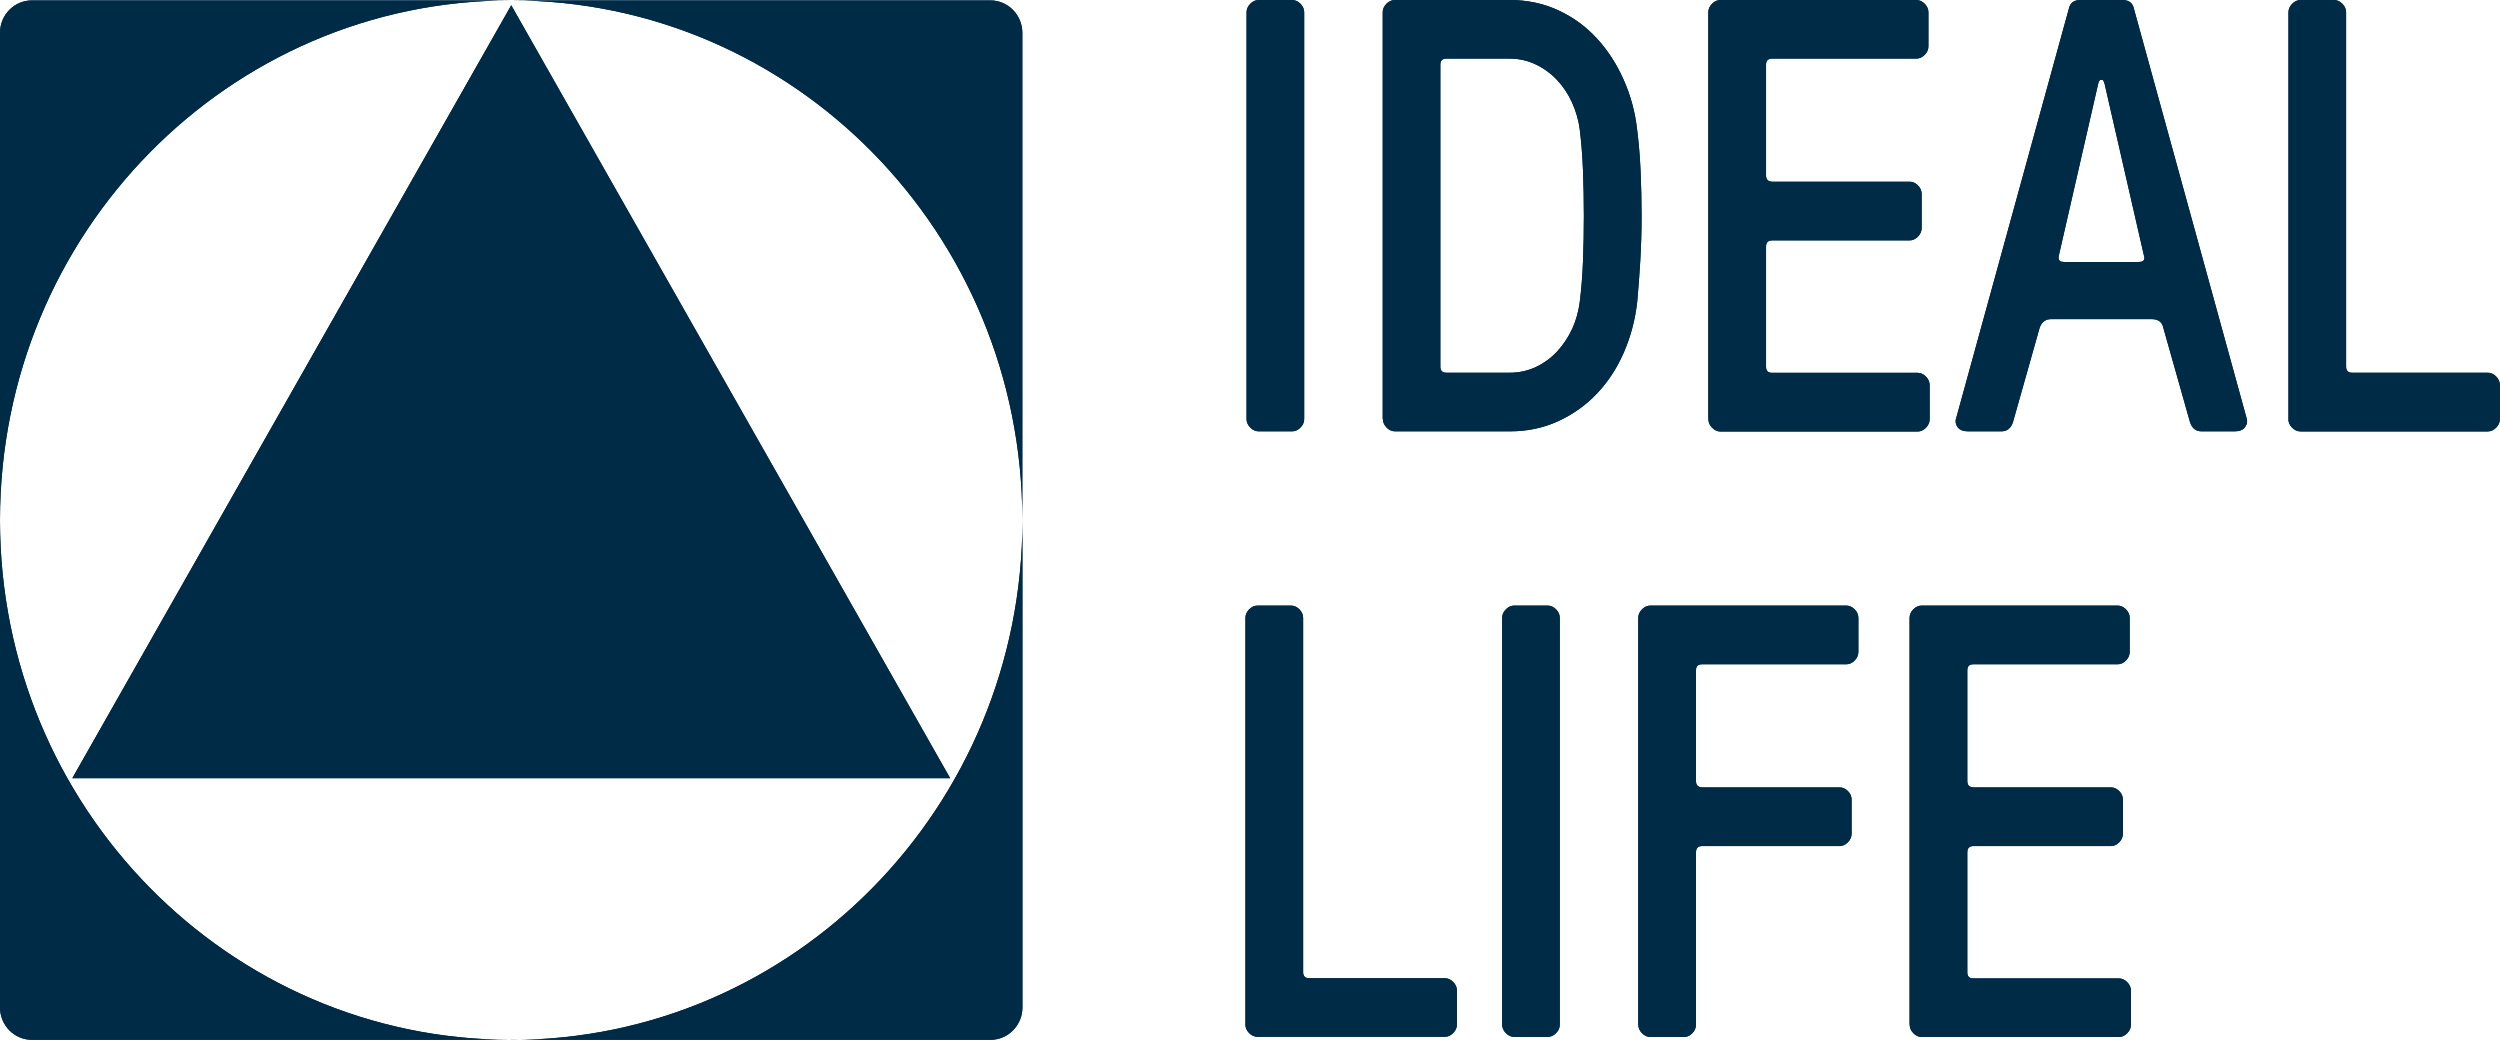 <svg width="113" height="47" viewBox="0 0 113 47" fill="none" xmlns="http://www.w3.org/2000/svg">
<g clip-path="url(#clip0_1_6536)">
<path fill-rule="evenodd" clip-rule="evenodd" d="M23.107 0.018H1.441C0.647 0.018 0 0.672 0 1.483V23.511C0 10.534 10.343 0.018 23.107 0.018Z" fill="#002B46"/>
<path fill-rule="evenodd" clip-rule="evenodd" d="M0 23.511V45.535C0 46.346 0.647 47 1.441 47H23.107C10.343 47 0 36.484 0 23.511Z" fill="#002B46"/>
<path fill-rule="evenodd" clip-rule="evenodd" d="M23.107 47H44.773C45.567 47 46.214 46.342 46.214 45.535V23.511C46.214 36.484 35.871 47.004 23.107 47.004V47Z" fill="#002B46"/>
<path fill-rule="evenodd" clip-rule="evenodd" d="M23.107 0.018C35.867 0.018 46.21 10.534 46.21 23.511V1.483C46.21 0.676 45.562 0.018 44.769 0.018H23.107Z" fill="#002B46"/>
<path fill-rule="evenodd" clip-rule="evenodd" d="M23.108 0.237L13.187 17.707L3.267 35.176H42.948L33.028 17.707L23.108 0.237Z" fill="#002B46"/>
<path fill-rule="evenodd" clip-rule="evenodd" d="M23.107 0.018H1.441C0.647 0.018 0 0.672 0 1.483V23.511C0 10.534 10.347 0.018 23.107 0.018Z" fill="#002B46"/>
<path fill-rule="evenodd" clip-rule="evenodd" d="M0 23.511V45.535C0 46.346 0.647 47 1.441 47H23.107C10.347 47 0 36.484 0 23.511Z" fill="#002B46"/>
<path fill-rule="evenodd" clip-rule="evenodd" d="M23.107 47H44.773C45.567 47 46.214 46.342 46.214 45.535V23.511C46.214 36.484 35.871 47.004 23.107 47.004V47Z" fill="#002B46"/>
<path fill-rule="evenodd" clip-rule="evenodd" d="M23.107 0.018C35.867 0.018 46.21 10.534 46.21 23.511V1.483C46.21 0.676 45.562 0.018 44.769 0.018H23.107Z" fill="#002B46"/>
<path fill-rule="evenodd" clip-rule="evenodd" d="M23.108 0.237L13.187 17.707L3.267 35.176H42.948L33.028 17.707L23.108 0.237Z" fill="#002B46"/>
<path fill-rule="evenodd" clip-rule="evenodd" d="M56.344 18.939V0.557C56.344 0.412 56.4 0.285 56.512 0.171C56.624 0.057 56.749 1.90735e-06 56.892 1.90735e-06H58.402C58.544 1.90735e-06 58.669 0.057 58.782 0.171C58.894 0.285 58.95 0.412 58.95 0.557V18.939C58.95 19.084 58.894 19.212 58.782 19.326C58.669 19.44 58.544 19.497 58.402 19.497H56.892C56.749 19.497 56.624 19.44 56.512 19.326C56.4 19.212 56.344 19.084 56.344 18.939Z" fill="#002B46"/>
<path fill-rule="evenodd" clip-rule="evenodd" d="M62.498 18.939V0.557C62.498 0.412 62.554 0.285 62.666 0.171C62.779 0.057 62.904 1.90735e-06 63.046 1.90735e-06H68.246C69.031 1.90735e-06 69.756 0.154 70.425 0.461C71.093 0.768 71.672 1.189 72.163 1.72C72.656 2.251 73.061 2.869 73.38 3.584C73.7 4.295 73.907 5.05 73.997 5.848C74.066 6.401 74.123 7.015 74.153 7.695C74.183 8.375 74.2 9.064 74.2 9.762C74.2 10.459 74.179 11.143 74.14 11.806C74.101 12.473 74.053 13.087 74.002 13.649C73.911 14.447 73.713 15.202 73.402 15.921C73.091 16.636 72.686 17.259 72.185 17.786C71.685 18.312 71.102 18.729 70.433 19.036C69.764 19.343 69.04 19.497 68.254 19.497H63.055C62.912 19.497 62.787 19.44 62.675 19.326C62.563 19.212 62.507 19.084 62.507 18.939H62.498ZM65.104 16.575C65.104 16.755 65.195 16.847 65.372 16.847H68.246C68.664 16.847 69.057 16.759 69.424 16.588C69.79 16.413 70.11 16.18 70.386 15.882C70.662 15.583 70.886 15.241 71.063 14.864C71.236 14.482 71.348 14.083 71.404 13.653C71.473 13.1 71.525 12.49 71.551 11.819C71.577 11.148 71.59 10.463 71.59 9.766C71.59 9.068 71.577 8.38 71.551 7.704C71.525 7.033 71.473 6.41 71.404 5.848C71.352 5.44 71.236 5.041 71.063 4.65C70.886 4.26 70.662 3.918 70.386 3.624C70.11 3.33 69.79 3.093 69.424 2.917C69.057 2.742 68.664 2.65 68.246 2.65H65.372C65.195 2.65 65.104 2.742 65.104 2.922V16.57V16.575Z" fill="#002B46"/>
<path fill-rule="evenodd" clip-rule="evenodd" d="M77.215 18.939V0.557C77.215 0.412 77.271 0.285 77.383 0.171C77.495 0.057 77.621 2.38419e-06 77.763 2.38419e-06H86.617C86.76 2.38419e-06 86.885 0.057 86.997 0.171C87.109 0.285 87.165 0.412 87.165 0.557V2.093C87.165 2.237 87.109 2.365 86.997 2.479C86.885 2.593 86.76 2.65 86.617 2.65H80.093C79.916 2.65 79.825 2.742 79.825 2.922V7.928C79.825 8.108 79.912 8.204 80.093 8.213H86.311C86.453 8.213 86.578 8.265 86.691 8.38C86.803 8.489 86.859 8.621 86.859 8.774V10.306C86.859 10.45 86.803 10.582 86.691 10.696C86.578 10.81 86.453 10.867 86.311 10.867H80.093C79.916 10.867 79.825 10.959 79.825 11.152V16.579C79.825 16.759 79.912 16.851 80.093 16.851H86.673C86.816 16.851 86.941 16.908 87.053 17.022C87.165 17.136 87.221 17.268 87.221 17.413V18.948C87.221 19.093 87.165 19.22 87.053 19.334C86.941 19.448 86.816 19.506 86.673 19.506H77.767C77.625 19.506 77.5 19.448 77.387 19.334C77.275 19.22 77.219 19.093 77.219 18.948L77.215 18.939Z" fill="#002B46"/>
<path fill-rule="evenodd" clip-rule="evenodd" d="M88.408 18.939L93.504 0.421C93.556 0.14 93.733 1.90735e-06 94.026 1.90735e-06H95.938C96.231 1.90735e-06 96.403 0.14 96.46 0.421L101.556 18.939C101.564 18.975 101.568 19.01 101.568 19.049C101.568 19.133 101.538 19.216 101.474 19.308C101.383 19.435 101.228 19.497 101.003 19.497H99.506C99.247 19.497 99.074 19.356 98.984 19.076L97.78 14.82C97.728 14.557 97.551 14.425 97.258 14.425H92.71C92.451 14.425 92.278 14.557 92.188 14.82L90.984 19.076C90.893 19.356 90.721 19.497 90.462 19.497H88.952C88.731 19.497 88.572 19.431 88.481 19.308C88.421 19.216 88.391 19.133 88.391 19.049C88.391 19.014 88.391 18.979 88.404 18.939H88.408ZM93.059 11.53C93.051 11.573 93.046 11.617 93.046 11.652C93.046 11.78 93.128 11.841 93.288 11.841H96.684C96.844 11.841 96.926 11.78 96.926 11.652C96.926 11.617 96.917 11.573 96.9 11.53L95.122 3.769C95.087 3.659 95.049 3.606 95.014 3.606H94.962C94.91 3.606 94.867 3.659 94.841 3.769L93.064 11.53H93.059Z" fill="#002B46"/>
<path fill-rule="evenodd" clip-rule="evenodd" d="M103.438 18.939V0.557C103.438 0.412 103.494 0.285 103.606 0.171C103.718 0.057 103.844 1.90735e-06 103.986 1.90735e-06H105.496C105.639 1.90735e-06 105.764 0.057 105.876 0.171C105.988 0.285 106.044 0.412 106.044 0.557V16.575C106.044 16.755 106.135 16.847 106.312 16.847H112.448C112.59 16.847 112.715 16.904 112.827 17.018C112.939 17.132 112.996 17.264 112.996 17.408V18.944C112.996 19.089 112.939 19.216 112.827 19.33C112.715 19.444 112.59 19.501 112.448 19.501H103.982C103.839 19.501 103.714 19.444 103.602 19.33C103.49 19.216 103.434 19.089 103.434 18.944L103.438 18.939Z" fill="#002B46"/>
<path fill-rule="evenodd" clip-rule="evenodd" d="M56.344 18.939V0.557C56.344 0.412 56.4 0.285 56.512 0.171C56.624 0.057 56.749 1.90735e-06 56.892 1.90735e-06H58.402C58.544 1.90735e-06 58.669 0.057 58.782 0.171C58.894 0.285 58.95 0.412 58.95 0.557V18.939C58.95 19.084 58.894 19.212 58.782 19.326C58.669 19.44 58.544 19.497 58.402 19.497H56.892C56.749 19.497 56.624 19.44 56.512 19.326C56.4 19.212 56.344 19.084 56.344 18.939Z" fill="#002B46"/>
<path fill-rule="evenodd" clip-rule="evenodd" d="M62.498 18.939V0.557C62.498 0.412 62.554 0.285 62.666 0.171C62.779 0.057 62.904 1.90735e-06 63.046 1.90735e-06H68.246C69.031 1.90735e-06 69.756 0.154 70.425 0.461C71.093 0.768 71.672 1.189 72.163 1.72C72.656 2.251 73.061 2.869 73.38 3.584C73.7 4.295 73.907 5.05 73.997 5.848C74.066 6.401 74.123 7.015 74.153 7.695C74.183 8.375 74.2 9.064 74.2 9.762C74.2 10.459 74.179 11.143 74.14 11.806C74.101 12.473 74.053 13.087 74.002 13.649C73.911 14.447 73.713 15.202 73.402 15.921C73.091 16.636 72.686 17.259 72.185 17.786C71.685 18.312 71.102 18.729 70.433 19.036C69.764 19.343 69.04 19.497 68.254 19.497H63.055C62.912 19.497 62.787 19.44 62.675 19.326C62.563 19.212 62.507 19.084 62.507 18.939H62.498ZM65.104 16.575C65.104 16.755 65.195 16.847 65.372 16.847H68.246C68.664 16.847 69.057 16.759 69.424 16.588C69.79 16.413 70.11 16.18 70.386 15.882C70.662 15.583 70.886 15.241 71.063 14.864C71.236 14.482 71.348 14.083 71.404 13.653C71.473 13.1 71.525 12.49 71.551 11.819C71.577 11.148 71.59 10.463 71.59 9.766C71.59 9.068 71.577 8.38 71.551 7.704C71.525 7.033 71.473 6.41 71.404 5.848C71.352 5.44 71.236 5.041 71.063 4.65C70.891 4.26 70.662 3.918 70.386 3.624C70.11 3.33 69.79 3.093 69.424 2.917C69.057 2.742 68.664 2.65 68.246 2.65H65.372C65.195 2.65 65.104 2.742 65.104 2.922V16.57V16.575Z" fill="#002B46"/>
<path fill-rule="evenodd" clip-rule="evenodd" d="M77.215 18.939V0.557C77.215 0.412 77.271 0.285 77.383 0.171C77.495 0.057 77.621 2.38419e-06 77.763 2.38419e-06H86.617C86.76 2.38419e-06 86.885 0.057 86.997 0.171C87.109 0.285 87.165 0.412 87.165 0.557V2.093C87.165 2.237 87.109 2.365 86.997 2.479C86.885 2.593 86.76 2.65 86.617 2.65H80.093C79.916 2.65 79.825 2.742 79.825 2.922V7.928C79.825 8.108 79.912 8.204 80.093 8.213H86.311C86.453 8.213 86.578 8.265 86.691 8.38C86.803 8.489 86.859 8.621 86.859 8.774V10.306C86.859 10.45 86.803 10.582 86.691 10.696C86.578 10.81 86.453 10.867 86.311 10.867H80.093C79.916 10.867 79.825 10.959 79.825 11.152V16.579C79.825 16.759 79.912 16.851 80.093 16.851H86.673C86.816 16.851 86.941 16.908 87.053 17.022C87.165 17.136 87.221 17.268 87.221 17.413V18.948C87.221 19.093 87.165 19.22 87.053 19.334C86.941 19.448 86.816 19.506 86.673 19.506H77.767C77.625 19.506 77.5 19.448 77.387 19.334C77.275 19.22 77.219 19.093 77.219 18.948L77.215 18.939Z" fill="#002B46"/>
<path fill-rule="evenodd" clip-rule="evenodd" d="M88.409 18.939L93.505 0.421C93.557 0.14 93.734 2.5034e-06 94.028 2.5034e-06H95.939C96.232 2.5034e-06 96.409 0.14 96.461 0.421L101.557 18.939C101.566 18.975 101.57 19.01 101.57 19.049C101.57 19.133 101.54 19.216 101.475 19.308C101.384 19.435 101.229 19.497 101.009 19.497H99.512C99.253 19.497 99.08 19.356 98.99 19.076L97.786 14.82C97.734 14.557 97.557 14.425 97.264 14.425H92.716C92.457 14.425 92.284 14.557 92.194 14.82L90.99 19.076C90.899 19.356 90.727 19.497 90.468 19.497H88.957C88.737 19.497 88.578 19.431 88.487 19.308C88.427 19.216 88.397 19.133 88.397 19.049C88.397 19.014 88.397 18.979 88.409 18.939ZM93.061 11.53C93.052 11.573 93.048 11.617 93.048 11.652C93.048 11.78 93.13 11.841 93.29 11.841H96.686C96.845 11.841 96.927 11.78 96.927 11.652C96.927 11.617 96.918 11.573 96.901 11.53L95.124 3.769C95.089 3.659 95.05 3.606 95.016 3.606H94.964C94.912 3.606 94.869 3.659 94.843 3.769L93.065 11.53H93.061Z" fill="#002B46"/>
<path fill-rule="evenodd" clip-rule="evenodd" d="M103.438 18.939V0.557C103.438 0.412 103.494 0.285 103.606 0.171C103.718 0.057 103.844 1.90735e-06 103.986 1.90735e-06H105.496C105.639 1.90735e-06 105.764 0.057 105.876 0.171C105.988 0.285 106.044 0.412 106.044 0.557V16.575C106.044 16.755 106.135 16.847 106.312 16.847H112.448C112.59 16.847 112.715 16.904 112.827 17.018C112.939 17.132 112.996 17.264 112.996 17.408V18.944C112.996 19.089 112.939 19.216 112.827 19.33C112.715 19.444 112.59 19.501 112.448 19.501H103.982C103.839 19.501 103.714 19.444 103.602 19.33C103.49 19.216 103.434 19.089 103.434 18.944L103.438 18.939Z" fill="#002B46"/>
<path fill-rule="evenodd" clip-rule="evenodd" d="M56.293 46.307V27.929C56.293 27.784 56.349 27.657 56.461 27.543C56.573 27.429 56.699 27.372 56.845 27.372H58.355C58.498 27.372 58.623 27.429 58.735 27.543C58.847 27.657 58.904 27.784 58.904 27.929V43.942C58.904 44.122 58.994 44.214 59.171 44.214H65.307C65.449 44.214 65.574 44.271 65.687 44.385C65.799 44.499 65.855 44.627 65.855 44.771V46.307C65.855 46.452 65.799 46.579 65.687 46.693C65.574 46.807 65.449 46.864 65.307 46.864H56.845C56.703 46.864 56.578 46.807 56.461 46.693C56.349 46.579 56.293 46.452 56.293 46.307Z" fill="#002B46"/>
<path fill-rule="evenodd" clip-rule="evenodd" d="M67.897 46.307V27.929C67.897 27.784 67.953 27.657 68.065 27.543C68.177 27.429 68.302 27.372 68.445 27.372H69.955C70.097 27.372 70.222 27.429 70.334 27.543C70.447 27.657 70.503 27.784 70.503 27.929V46.311C70.503 46.456 70.447 46.583 70.334 46.697C70.222 46.811 70.097 46.868 69.955 46.868H68.445C68.302 46.868 68.177 46.811 68.065 46.697C67.953 46.583 67.897 46.456 67.897 46.311V46.307Z" fill="#002B46"/>
<path fill-rule="evenodd" clip-rule="evenodd" d="M74.049 46.307V27.929C74.049 27.784 74.105 27.657 74.217 27.543C74.329 27.429 74.454 27.372 74.597 27.372H83.451C83.594 27.372 83.719 27.429 83.831 27.543C83.943 27.657 83.999 27.784 83.999 27.929V29.464C83.999 29.609 83.943 29.741 83.831 29.855C83.719 29.969 83.594 30.026 83.451 30.026H76.927C76.75 30.026 76.659 30.114 76.659 30.298V35.304C76.659 35.484 76.75 35.58 76.927 35.589H83.145C83.287 35.589 83.412 35.642 83.525 35.756C83.637 35.865 83.693 35.997 83.693 36.151V37.682C83.693 37.826 83.637 37.958 83.525 38.072C83.412 38.186 83.283 38.243 83.145 38.243H76.927C76.75 38.243 76.659 38.34 76.659 38.528V46.316C76.659 46.46 76.603 46.588 76.491 46.702C76.379 46.816 76.254 46.873 76.111 46.873H74.601C74.459 46.873 74.334 46.816 74.221 46.702C74.109 46.588 74.053 46.46 74.053 46.316L74.049 46.307Z" fill="#002B46"/>
<path fill-rule="evenodd" clip-rule="evenodd" d="M86.312 46.307V27.929C86.312 27.784 86.369 27.657 86.481 27.543C86.593 27.429 86.718 27.372 86.861 27.372H95.715C95.857 27.372 95.982 27.429 96.094 27.543C96.207 27.657 96.263 27.784 96.263 27.929V29.464C96.263 29.609 96.207 29.741 96.094 29.855C95.982 29.969 95.857 30.026 95.715 30.026H89.191C89.014 30.026 88.923 30.114 88.923 30.298V35.304C88.923 35.484 89.009 35.58 89.191 35.589H95.408C95.551 35.589 95.676 35.642 95.788 35.756C95.9 35.865 95.956 35.997 95.956 36.151V37.682C95.956 37.826 95.9 37.958 95.788 38.072C95.676 38.186 95.551 38.243 95.408 38.243H89.191C89.014 38.243 88.923 38.34 88.923 38.528V43.951C88.923 44.131 89.009 44.223 89.191 44.223H95.771C95.913 44.223 96.038 44.28 96.151 44.394C96.263 44.508 96.319 44.635 96.319 44.78V46.316C96.319 46.46 96.263 46.588 96.151 46.702C96.038 46.816 95.913 46.873 95.771 46.873H86.865C86.722 46.873 86.597 46.816 86.485 46.702C86.373 46.588 86.317 46.46 86.317 46.316L86.312 46.307Z" fill="#002B46"/>
<path fill-rule="evenodd" clip-rule="evenodd" d="M56.293 46.307V27.929C56.293 27.784 56.349 27.657 56.462 27.543C56.574 27.429 56.699 27.372 56.841 27.372H58.352C58.494 27.372 58.619 27.429 58.731 27.543C58.843 27.657 58.9 27.784 58.9 27.929V43.942C58.9 44.122 58.99 44.214 59.167 44.214H65.303C65.445 44.214 65.57 44.271 65.683 44.385C65.795 44.499 65.851 44.627 65.851 44.771V46.307C65.851 46.452 65.795 46.579 65.683 46.693C65.57 46.807 65.445 46.864 65.303 46.864H56.837C56.695 46.864 56.569 46.807 56.457 46.693C56.345 46.579 56.289 46.452 56.289 46.307H56.293Z" fill="#002B46"/>
<path fill-rule="evenodd" clip-rule="evenodd" d="M67.897 46.307V27.929C67.897 27.784 67.953 27.657 68.065 27.543C68.177 27.429 68.302 27.372 68.445 27.372H69.955C70.097 27.372 70.222 27.429 70.334 27.543C70.447 27.657 70.503 27.784 70.503 27.929V46.311C70.503 46.456 70.447 46.583 70.334 46.697C70.222 46.811 70.097 46.868 69.955 46.868H68.445C68.302 46.868 68.177 46.811 68.065 46.697C67.953 46.583 67.897 46.456 67.897 46.311V46.307Z" fill="#002B46"/>
<path fill-rule="evenodd" clip-rule="evenodd" d="M74.049 46.307V27.929C74.049 27.784 74.105 27.657 74.217 27.543C74.329 27.429 74.454 27.372 74.601 27.372H83.451C83.594 27.372 83.719 27.429 83.831 27.543C83.943 27.657 83.999 27.784 83.999 27.929V29.464C83.999 29.609 83.943 29.741 83.831 29.855C83.719 29.969 83.594 30.026 83.451 30.026H76.927C76.75 30.026 76.659 30.114 76.659 30.298V35.304C76.659 35.484 76.75 35.58 76.927 35.589H83.145C83.287 35.589 83.412 35.642 83.525 35.756C83.637 35.865 83.693 35.997 83.693 36.151V37.682C83.693 37.826 83.637 37.958 83.525 38.072C83.412 38.186 83.283 38.243 83.145 38.243H76.927C76.75 38.243 76.659 38.34 76.659 38.528V46.316C76.659 46.46 76.603 46.588 76.491 46.702C76.379 46.816 76.254 46.873 76.111 46.873H74.601C74.459 46.873 74.334 46.816 74.217 46.702C74.105 46.588 74.049 46.46 74.049 46.316V46.307Z" fill="#002B46"/>
<path fill-rule="evenodd" clip-rule="evenodd" d="M86.312 46.307V27.929C86.312 27.784 86.369 27.657 86.481 27.543C86.593 27.429 86.718 27.372 86.861 27.372H95.715C95.857 27.372 95.982 27.429 96.094 27.543C96.207 27.657 96.263 27.784 96.263 27.929V29.464C96.263 29.609 96.207 29.741 96.094 29.855C95.982 29.969 95.857 30.026 95.715 30.026H89.191C89.014 30.026 88.923 30.114 88.923 30.298V35.304C88.923 35.484 89.009 35.58 89.191 35.589H95.408C95.551 35.589 95.676 35.642 95.788 35.756C95.9 35.865 95.956 35.997 95.956 36.151V37.682C95.956 37.826 95.9 37.958 95.788 38.072C95.676 38.186 95.551 38.243 95.408 38.243H89.191C89.014 38.243 88.923 38.34 88.923 38.528V43.951C88.923 44.131 89.009 44.223 89.191 44.223H95.771C95.913 44.223 96.038 44.28 96.151 44.394C96.263 44.508 96.319 44.635 96.319 44.78V46.316C96.319 46.46 96.263 46.588 96.151 46.702C96.038 46.816 95.913 46.873 95.771 46.873H86.865C86.722 46.873 86.597 46.816 86.485 46.702C86.373 46.588 86.317 46.46 86.317 46.316L86.312 46.307Z" fill="#002B46"/>
</g>
<defs>
<clipPath id="clip0_1_6536">
<rect width="113" height="47" fill="white"/>
</clipPath>
</defs>
</svg>
